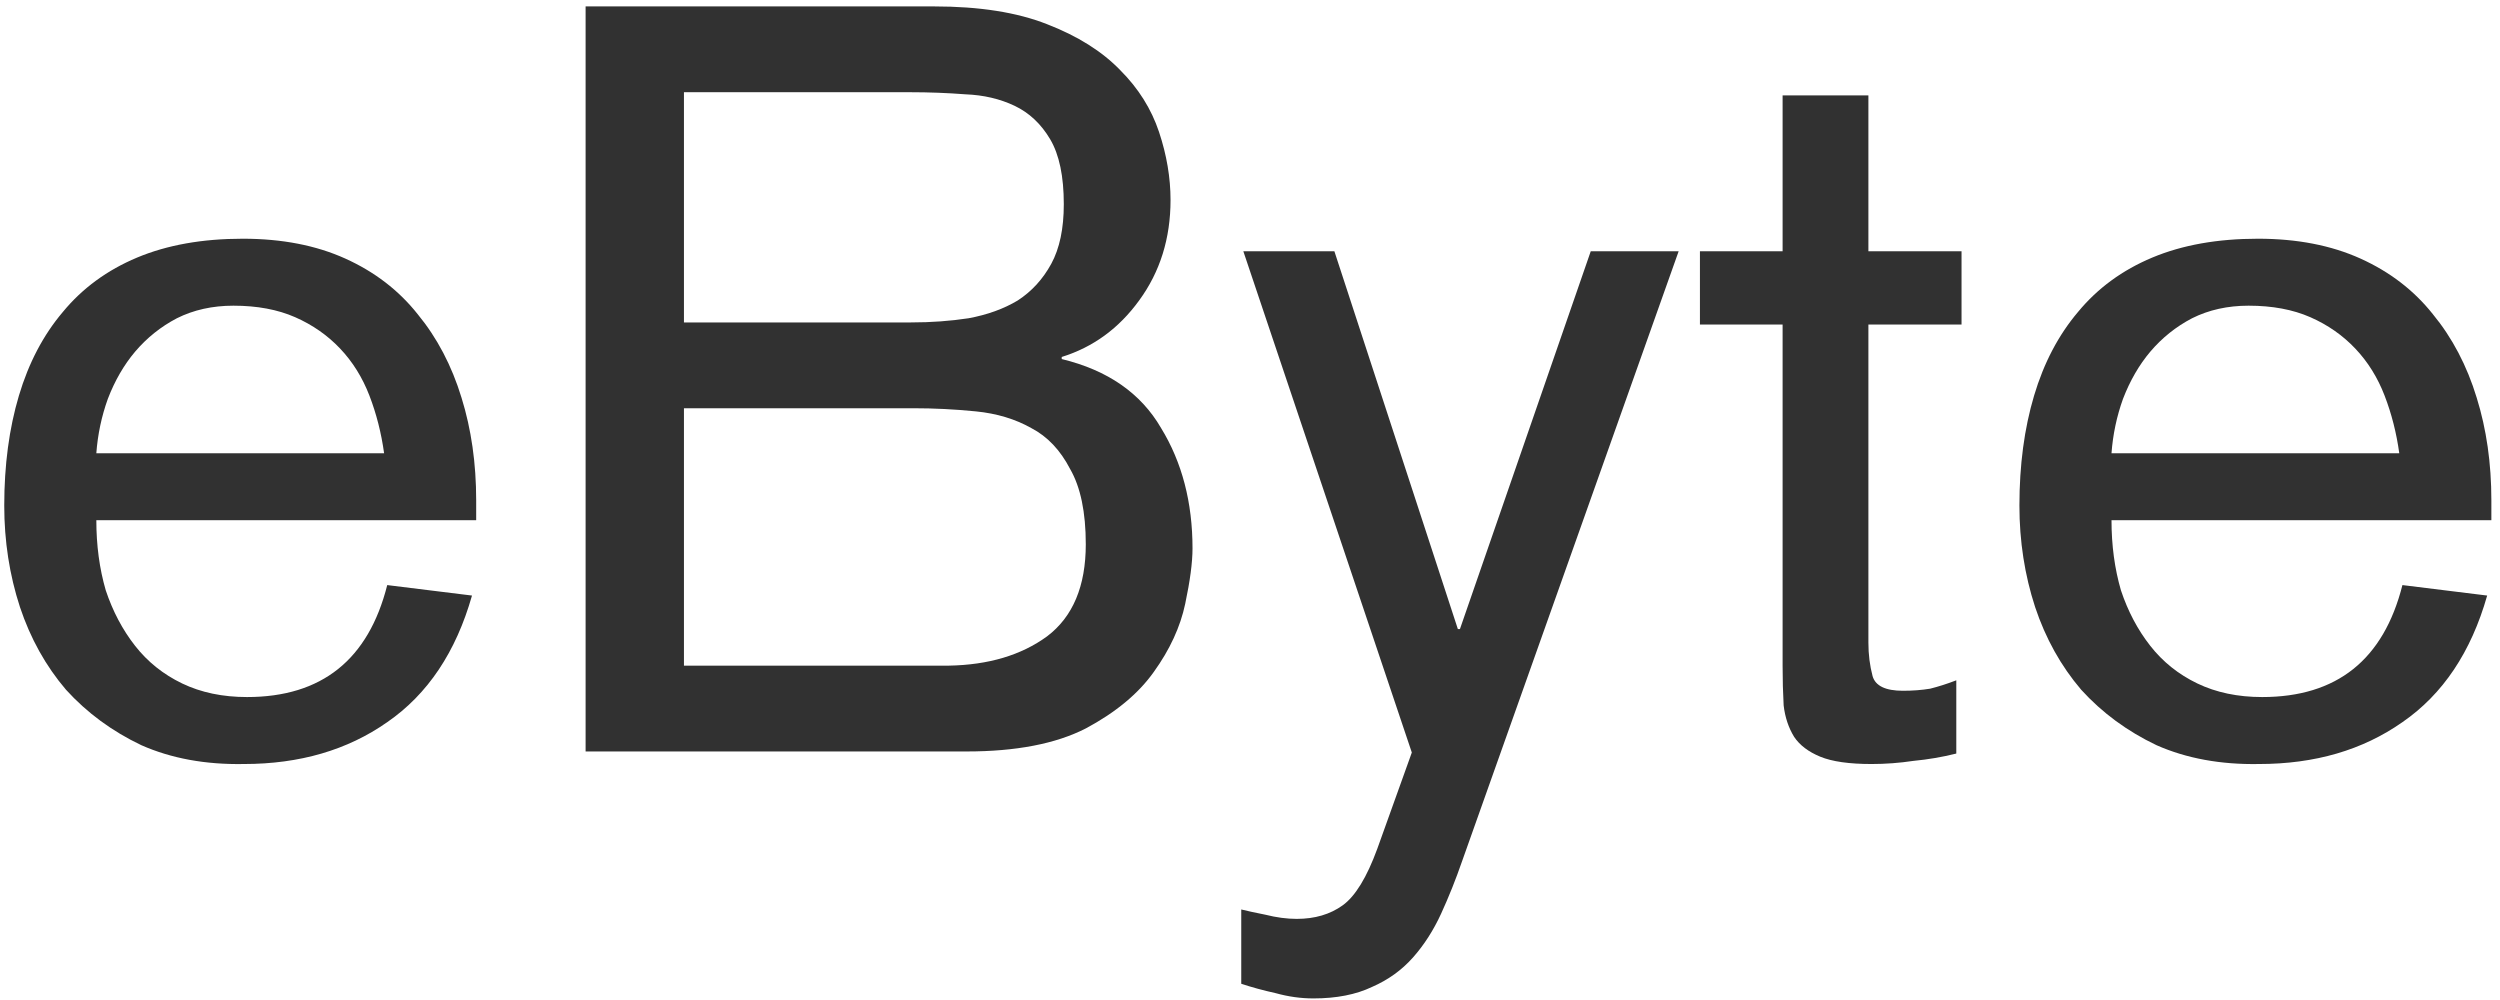 <svg width="150" height="60" viewBox="0 0 150 60" fill="none" xmlns="http://www.w3.org/2000/svg">
<path d="M5.78 31.212C5.78 32.719 5.968 34.121 6.345 35.419C6.764 36.675 7.35 37.784 8.103 38.746C8.856 39.709 9.798 40.463 10.928 41.007C12.059 41.551 13.356 41.823 14.821 41.823C19.3 41.823 22.104 39.584 23.234 35.105L28.32 35.733C27.357 39.123 25.662 41.656 23.234 43.33C20.848 45.004 17.981 45.841 14.633 45.841C12.331 45.883 10.28 45.506 8.48 44.711C6.722 43.874 5.215 42.765 3.959 41.383C2.745 39.96 1.825 38.307 1.197 36.423C0.569 34.498 0.255 32.468 0.255 30.333C0.255 27.906 0.548 25.708 1.134 23.741C1.72 21.774 2.599 20.099 3.771 18.718C4.943 17.295 6.429 16.207 8.229 15.453C10.028 14.7 12.142 14.323 14.57 14.323C16.914 14.323 18.965 14.721 20.723 15.516C22.481 16.311 23.925 17.421 25.055 18.844C26.227 20.267 27.106 21.941 27.692 23.866C28.278 25.75 28.571 27.801 28.571 30.019V31.212H5.78ZM23.046 27.194C22.878 25.98 22.585 24.829 22.167 23.741C21.748 22.653 21.162 21.711 20.409 20.916C19.655 20.12 18.756 19.492 17.709 19.032C16.663 18.572 15.428 18.341 14.005 18.341C12.749 18.341 11.619 18.593 10.614 19.095C9.652 19.597 8.815 20.267 8.103 21.104C7.433 21.899 6.889 22.841 6.471 23.929C6.094 24.976 5.864 26.064 5.78 27.194H23.046Z" fill="#313131"/>
<path d="M41.037 39.939H56.922C59.308 39.898 61.275 39.312 62.824 38.181C64.373 37.01 65.147 35.168 65.147 32.656C65.147 30.731 64.833 29.224 64.205 28.136C63.619 27.006 62.845 26.189 61.882 25.687C60.919 25.143 59.81 24.808 58.554 24.683C57.299 24.557 56.043 24.494 54.787 24.494H41.037V39.939ZM41.037 19.346H54.662C55.876 19.346 57.027 19.262 58.115 19.095C59.245 18.886 60.229 18.53 61.066 18.027C61.903 17.483 62.573 16.751 63.075 15.83C63.577 14.909 63.828 13.716 63.828 12.251C63.828 10.577 63.556 9.279 63.012 8.358C62.468 7.438 61.756 6.768 60.877 6.349C59.998 5.931 59.015 5.701 57.926 5.659C56.838 5.575 55.729 5.533 54.599 5.533H41.037V19.346ZM35.136 0.385H56.043C58.764 0.385 61.024 0.741 62.824 1.452C64.665 2.164 66.13 3.085 67.219 4.215C68.307 5.303 69.081 6.538 69.542 7.919C70.002 9.3 70.232 10.661 70.232 12C70.232 14.302 69.605 16.311 68.349 18.027C67.135 19.702 65.586 20.832 63.703 21.418V21.543C66.465 22.213 68.454 23.594 69.667 25.687C70.923 27.738 71.551 30.145 71.551 32.907C71.551 33.745 71.404 34.854 71.111 36.235C70.818 37.616 70.191 38.977 69.228 40.316C68.307 41.614 66.947 42.744 65.147 43.706C63.347 44.627 60.961 45.088 57.989 45.088H35.136V0.385Z" fill="#313131"/>
<path d="M95.445 15.076H100.719L87.722 51.68C87.346 52.769 86.927 53.815 86.467 54.819C86.006 55.824 85.441 56.703 84.772 57.456C84.102 58.21 83.286 58.796 82.323 59.215C81.36 59.675 80.188 59.905 78.807 59.905C78.054 59.905 77.3 59.8 76.547 59.591C75.793 59.424 75.103 59.235 74.475 59.026V54.568C74.81 54.652 75.291 54.757 75.919 54.882C76.589 55.05 77.216 55.133 77.802 55.133C78.891 55.133 79.812 54.861 80.565 54.317C81.318 53.773 82.009 52.643 82.637 50.927L84.709 45.151L74.6 15.076H80.063L87.471 37.742H87.597L95.445 15.076Z" fill="#313131"/>
<path d="M101.996 15.076H106.956V5.722H112.104V15.076H117.692V19.471H112.104V38.558C112.104 39.27 112.188 39.939 112.355 40.567C112.523 41.153 113.13 41.446 114.176 41.446C114.762 41.446 115.306 41.404 115.809 41.321C116.311 41.195 116.834 41.028 117.378 40.818V45.213C116.541 45.423 115.683 45.569 114.804 45.653C113.967 45.779 113.13 45.841 112.293 45.841C110.953 45.841 109.928 45.695 109.216 45.402C108.505 45.109 107.981 44.711 107.646 44.209C107.312 43.665 107.102 43.037 107.019 42.325C106.977 41.572 106.956 40.777 106.956 39.939V19.471H101.996V15.076Z" fill="#313131"/>
<path d="M126.69 31.212C126.69 32.719 126.879 34.121 127.256 35.419C127.674 36.675 128.26 37.784 129.014 38.746C129.767 39.709 130.709 40.463 131.839 41.007C132.969 41.551 134.267 41.823 135.732 41.823C140.21 41.823 143.015 39.584 144.145 35.105L149.23 35.733C148.268 39.123 146.572 41.656 144.145 43.33C141.759 45.004 138.892 45.841 135.543 45.841C133.241 45.883 131.19 45.506 129.39 44.711C127.632 43.874 126.125 42.765 124.87 41.383C123.656 39.96 122.735 38.307 122.107 36.423C121.479 34.498 121.165 32.468 121.165 30.333C121.165 27.906 121.458 25.708 122.044 23.741C122.63 21.774 123.509 20.099 124.681 18.718C125.853 17.295 127.339 16.207 129.139 15.453C130.939 14.7 133.053 14.323 135.48 14.323C137.824 14.323 139.875 14.721 141.633 15.516C143.391 16.311 144.835 17.421 145.966 18.844C147.138 20.267 148.017 21.941 148.603 23.866C149.189 25.75 149.482 27.801 149.482 30.019V31.212H126.69ZM143.956 27.194C143.789 25.98 143.496 24.829 143.077 23.741C142.659 22.653 142.073 21.711 141.319 20.916C140.566 20.12 139.666 19.492 138.62 19.032C137.573 18.572 136.338 18.341 134.915 18.341C133.66 18.341 132.53 18.593 131.525 19.095C130.562 19.597 129.725 20.267 129.014 21.104C128.344 21.899 127.8 22.841 127.381 23.929C127.004 24.976 126.774 26.064 126.69 27.194H143.956Z" fill="#313131"/>
</svg>
